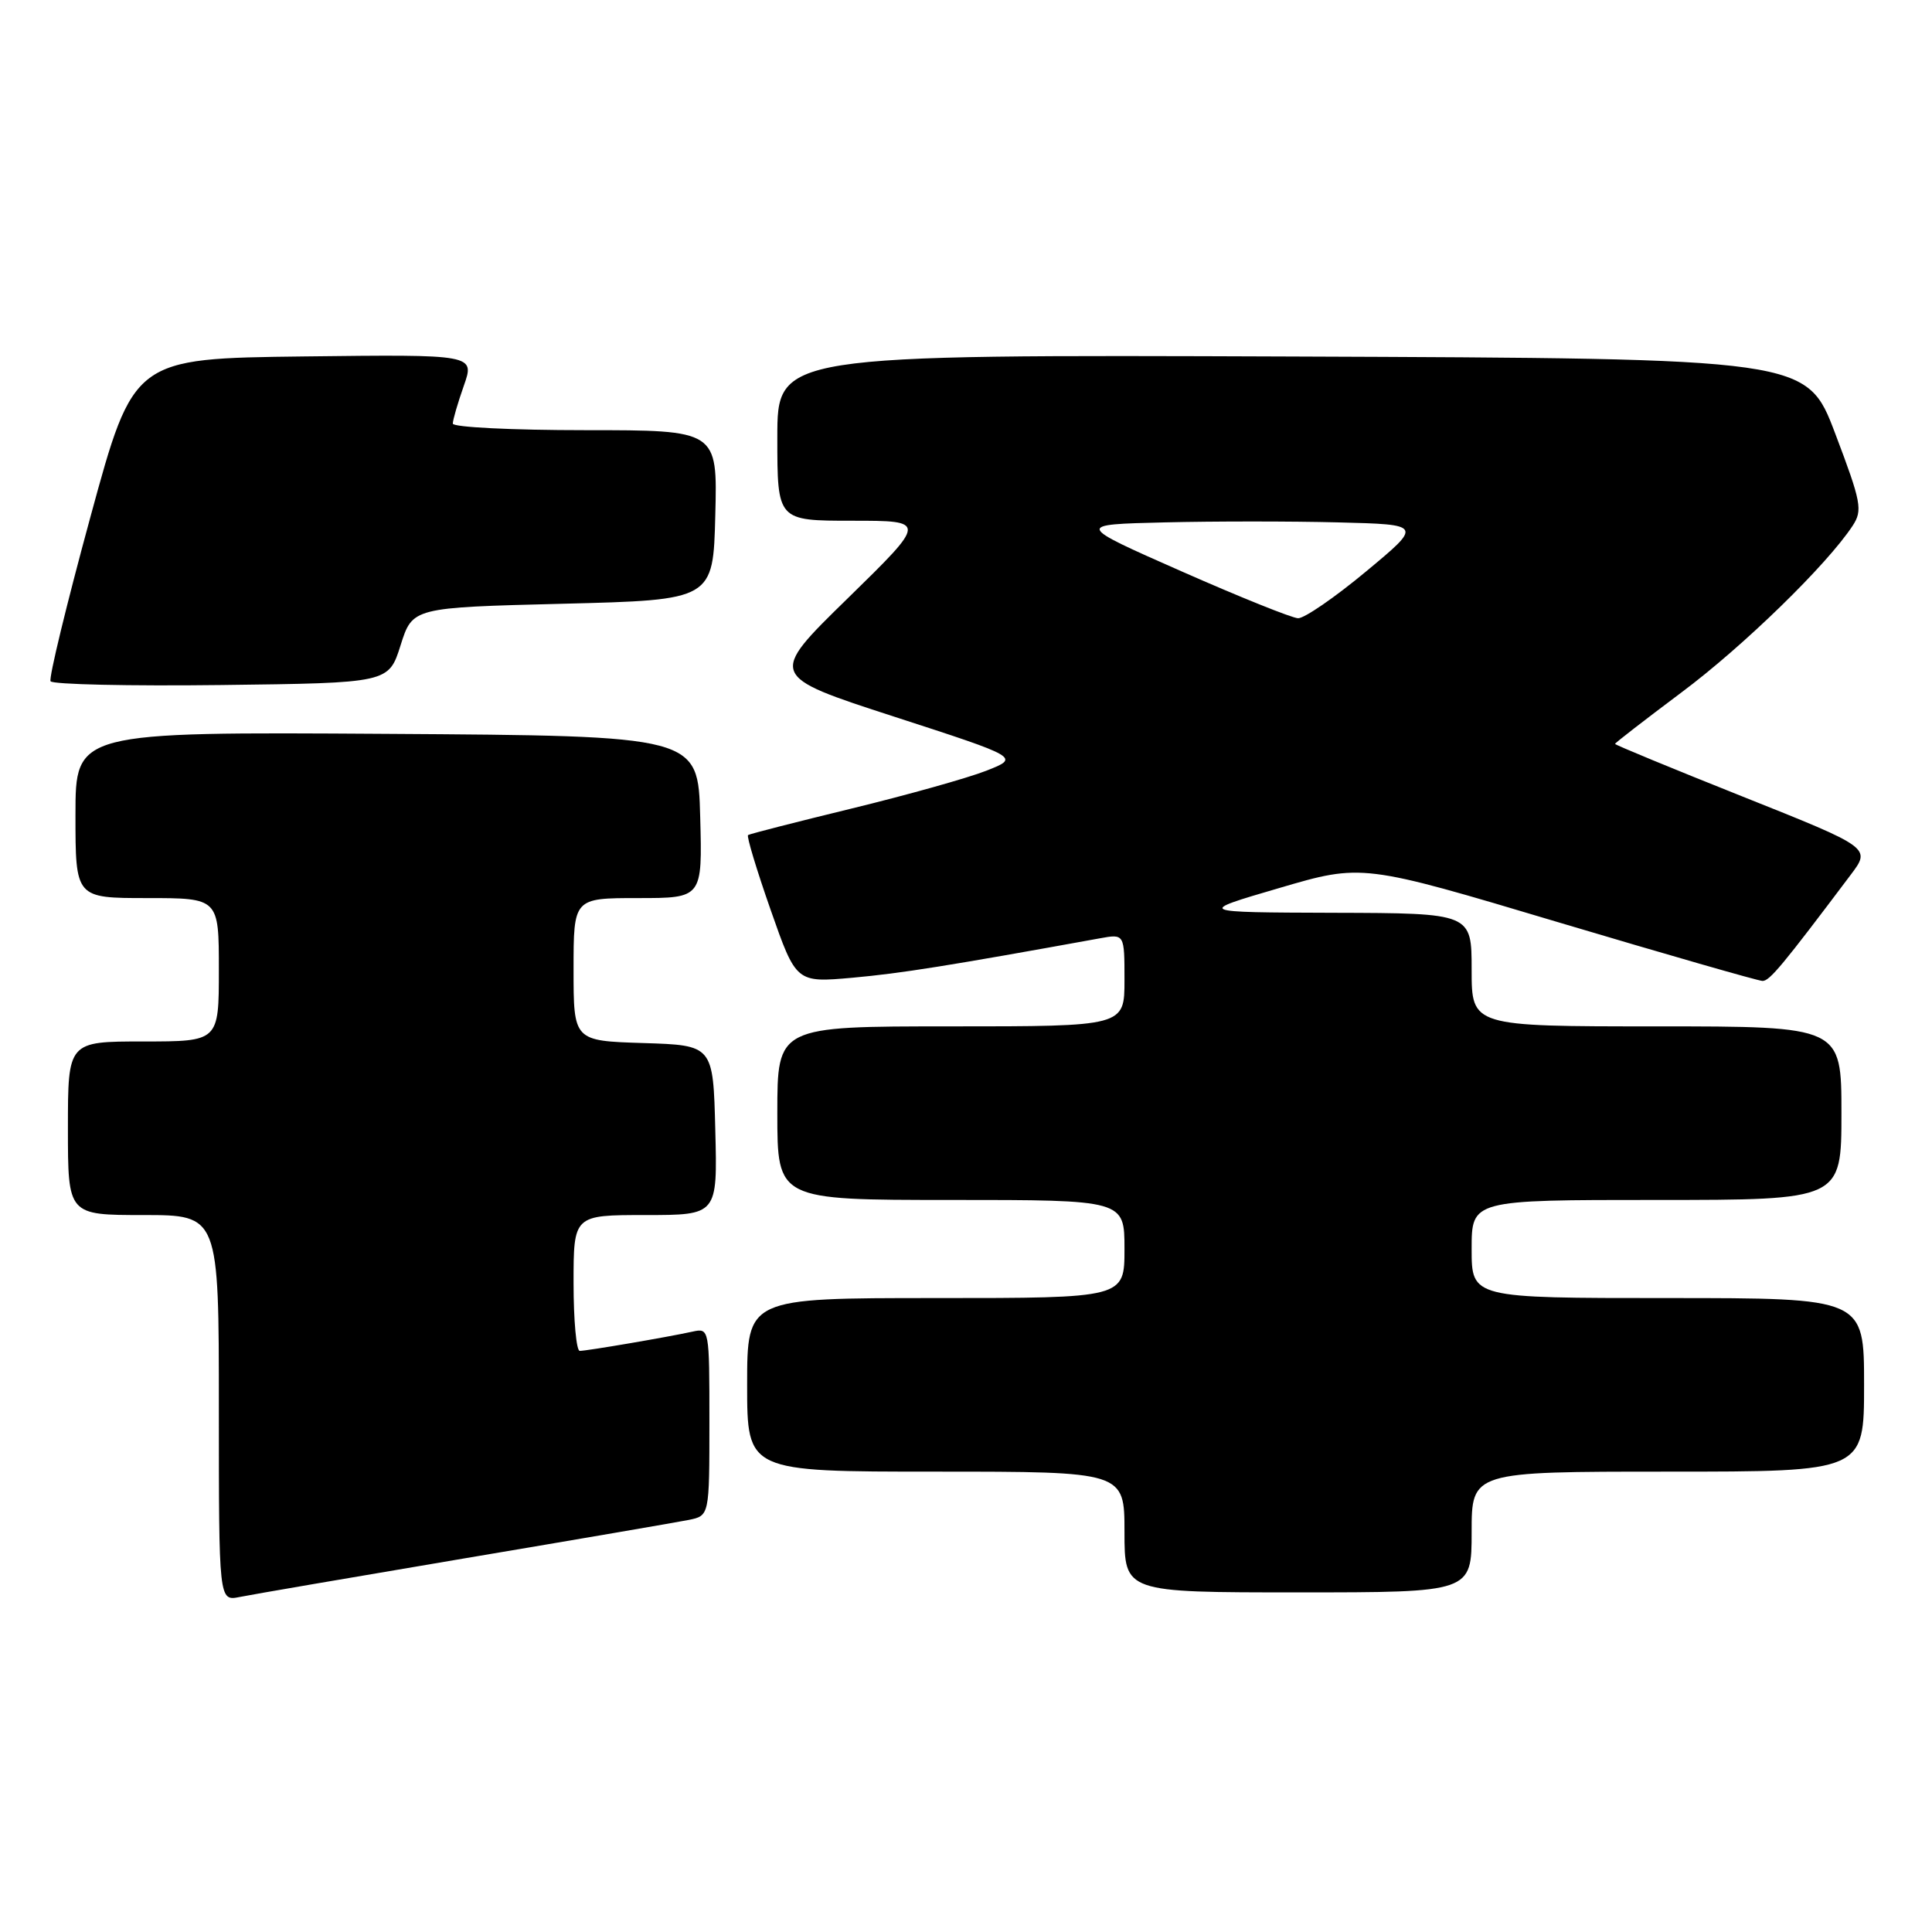 <?xml version="1.0" encoding="UTF-8" standalone="no"?>
<!DOCTYPE svg PUBLIC "-//W3C//DTD SVG 1.1//EN" "http://www.w3.org/Graphics/SVG/1.1/DTD/svg11.dtd" >
<svg xmlns="http://www.w3.org/2000/svg" xmlns:xlink="http://www.w3.org/1999/xlink" version="1.1" viewBox="0 0 256 256">
 <g >
 <path fill="currentColor"
d=" M 61.50 206.50 C 76.35 204.00 89.74 201.70 91.25 201.40 C 94.00 200.84 94.00 200.84 94.00 188.40 C 94.00 176.02 93.99 175.96 91.75 176.45 C 88.43 177.18 77.76 179.00 76.82 179.00 C 76.37 179.00 76.00 174.95 76.00 170.00 C 76.00 161.00 76.00 161.00 85.53 161.00 C 95.07 161.00 95.07 161.00 94.78 149.75 C 94.50 138.50 94.50 138.50 85.25 138.21 C 76.00 137.92 76.00 137.92 76.00 128.46 C 76.00 119.00 76.00 119.00 84.53 119.00 C 93.07 119.00 93.07 119.00 92.78 108.25 C 92.50 97.50 92.50 97.50 51.25 97.24 C 10.00 96.98 10.00 96.98 10.00 107.99 C 10.00 119.00 10.00 119.00 19.50 119.00 C 29.00 119.00 29.00 119.00 29.00 128.50 C 29.00 138.00 29.00 138.00 19.00 138.00 C 9.00 138.00 9.00 138.00 9.00 149.50 C 9.00 161.00 9.00 161.00 19.00 161.00 C 29.00 161.00 29.00 161.00 29.00 186.58 C 29.00 212.16 29.00 212.16 31.75 211.61 C 33.26 211.30 46.65 209.01 61.50 206.50 Z  M 195.00 203.00 C 195.00 195.00 195.00 195.00 221.00 195.00 C 247.00 195.00 247.00 195.00 247.00 183.50 C 247.00 172.00 247.00 172.00 221.00 172.00 C 195.00 172.00 195.00 172.00 195.00 165.50 C 195.00 159.00 195.00 159.00 219.50 159.00 C 244.00 159.00 244.00 159.00 244.00 147.50 C 244.00 136.00 244.00 136.00 219.50 136.00 C 195.00 136.00 195.00 136.00 195.00 128.50 C 195.00 121.00 195.00 121.00 176.75 120.95 C 158.50 120.89 158.50 120.89 169.50 117.67 C 180.50 114.44 180.50 114.44 206.50 122.21 C 220.80 126.47 232.97 129.97 233.54 129.98 C 234.47 130.00 236.19 127.93 245.21 115.94 C 247.93 112.34 247.93 112.34 230.96 105.57 C 221.63 101.85 214.00 98.70 214.00 98.57 C 214.00 98.44 217.96 95.38 222.79 91.76 C 231.01 85.63 242.10 74.82 245.48 69.67 C 246.83 67.61 246.64 66.58 243.18 57.46 C 239.41 47.50 239.41 47.50 171.20 47.24 C 103.00 46.99 103.00 46.99 103.00 57.99 C 103.00 69.00 103.00 69.00 112.92 69.00 C 122.84 69.00 122.84 69.00 112.33 79.28 C 101.81 89.55 101.81 89.55 118.48 94.96 C 135.15 100.37 135.15 100.37 130.68 102.13 C 128.23 103.09 120.21 105.34 112.86 107.13 C 105.51 108.92 99.33 110.50 99.12 110.65 C 98.91 110.80 100.26 115.27 102.12 120.58 C 105.50 130.22 105.50 130.22 113.00 129.55 C 119.41 128.97 125.58 127.99 145.75 124.33 C 149.00 123.74 149.00 123.74 149.00 129.87 C 149.00 136.00 149.00 136.00 126.00 136.00 C 103.00 136.00 103.00 136.00 103.00 147.50 C 103.00 159.00 103.00 159.00 126.00 159.00 C 149.00 159.00 149.00 159.00 149.00 165.50 C 149.00 172.00 149.00 172.00 124.00 172.00 C 99.00 172.00 99.00 172.00 99.00 183.50 C 99.00 195.00 99.00 195.00 124.00 195.00 C 149.00 195.00 149.00 195.00 149.00 203.00 C 149.00 211.00 149.00 211.00 172.00 211.00 C 195.00 211.00 195.00 211.00 195.00 203.00 Z  M 53.08 85.50 C 54.66 80.50 54.66 80.50 74.58 80.00 C 94.50 79.50 94.50 79.50 94.78 68.25 C 95.07 57.00 95.07 57.00 77.53 57.00 C 67.89 57.00 60.00 56.61 60.00 56.13 C 60.00 55.64 60.66 53.39 61.46 51.11 C 62.92 46.96 62.92 46.96 40.31 47.23 C 17.70 47.50 17.70 47.50 11.98 68.50 C 8.83 80.05 6.45 89.85 6.70 90.27 C 6.94 90.69 17.12 90.92 29.32 90.77 C 51.50 90.50 51.50 90.50 53.08 85.50 Z  M 156.50 75.68 C 142.50 69.50 142.50 69.50 154.31 69.22 C 160.80 69.06 171.15 69.06 177.31 69.22 C 188.50 69.50 188.50 69.50 181.00 75.73 C 176.88 79.16 172.82 81.95 172.00 81.92 C 171.18 81.89 164.20 79.08 156.50 75.68 Z "/>
</g>
</svg>